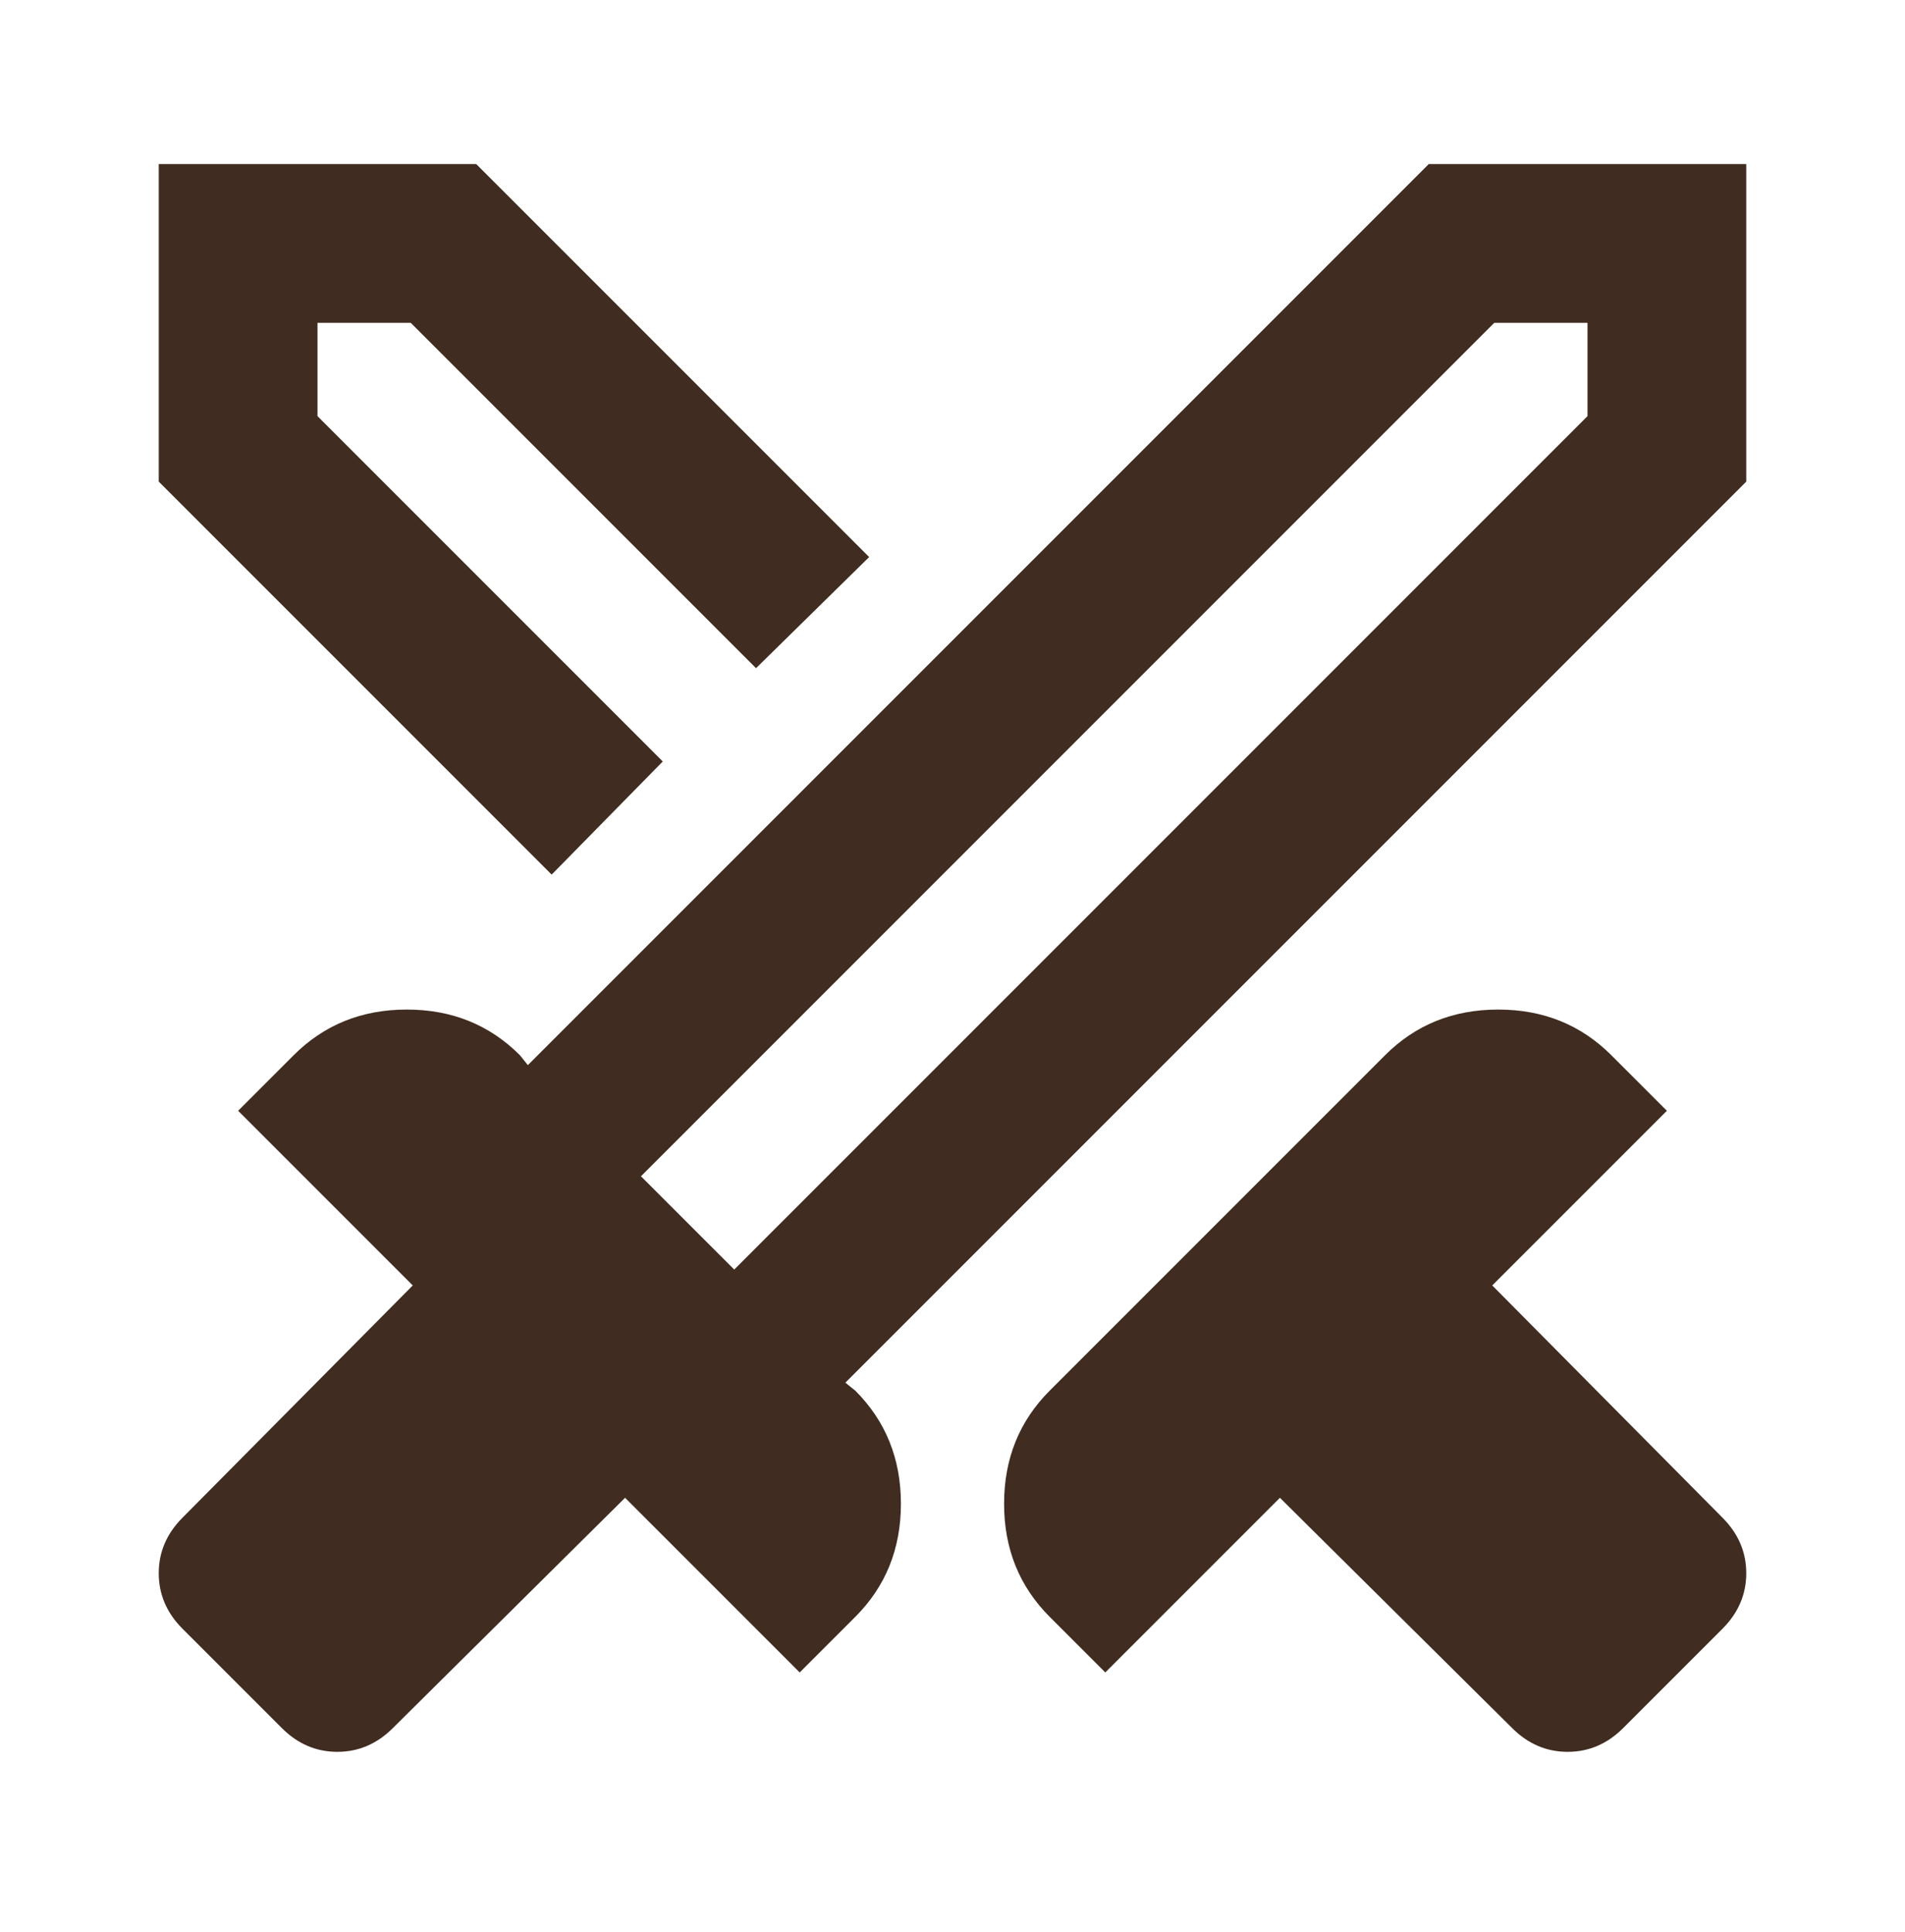 <svg width="72" height="73" viewBox="0 0 72 73" fill="none" xmlns="http://www.w3.org/2000/svg">
<mask id="mask0_6_104" style="mask-type:alpha" maskUnits="userSpaceOnUse" x="0" y="0" width="72" height="73">
<rect y="0.5" width="72" height="72" fill="#D9D9D9"/>
</mask>
<g mask="url(#mask0_6_104)">
<path d="M57.15 65.3L48.375 56.6L41.775 63.2L39.675 61.1C38.525 59.95 37.95 58.525 37.95 56.825C37.95 55.125 38.525 53.7 39.675 52.55L52.35 39.875C53.5 38.725 54.925 38.15 56.625 38.15C58.325 38.15 59.75 38.725 60.9 39.875L63 41.975L56.4 48.575L65.1 57.35C65.7 57.95 66 58.65 66 59.45C66 60.25 65.7 60.95 65.1 61.55L61.35 65.3C60.75 65.9 60.05 66.2 59.25 66.2C58.45 66.2 57.75 65.9 57.15 65.3ZM66 18.2L31.95 52.25L32.325 52.55C33.475 53.7 34.05 55.125 34.05 56.825C34.05 58.525 33.475 59.95 32.325 61.1L30.225 63.2L23.625 56.6L14.85 65.3C14.25 65.9 13.55 66.2 12.75 66.2C11.95 66.2 11.25 65.9 10.65 65.3L6.9 61.55C6.3 60.95 6 60.25 6 59.45C6 58.65 6.3 57.95 6.9 57.35L15.6 48.575L9 41.975L11.1 39.875C12.25 38.725 13.675 38.15 15.375 38.15C17.075 38.15 18.5 38.725 19.65 39.875L19.95 40.25L54 6.2H66V18.2ZM20.85 33.05L6 18.2V6.2H18L32.85 21.05L28.575 25.25L15.525 12.2H12V15.725L25.05 28.775L20.85 33.05ZM27.75 47.975L60 15.725V12.2H56.475L24.225 44.45L27.75 47.975Z" fill="#402C20"/>
</g>
</svg>

